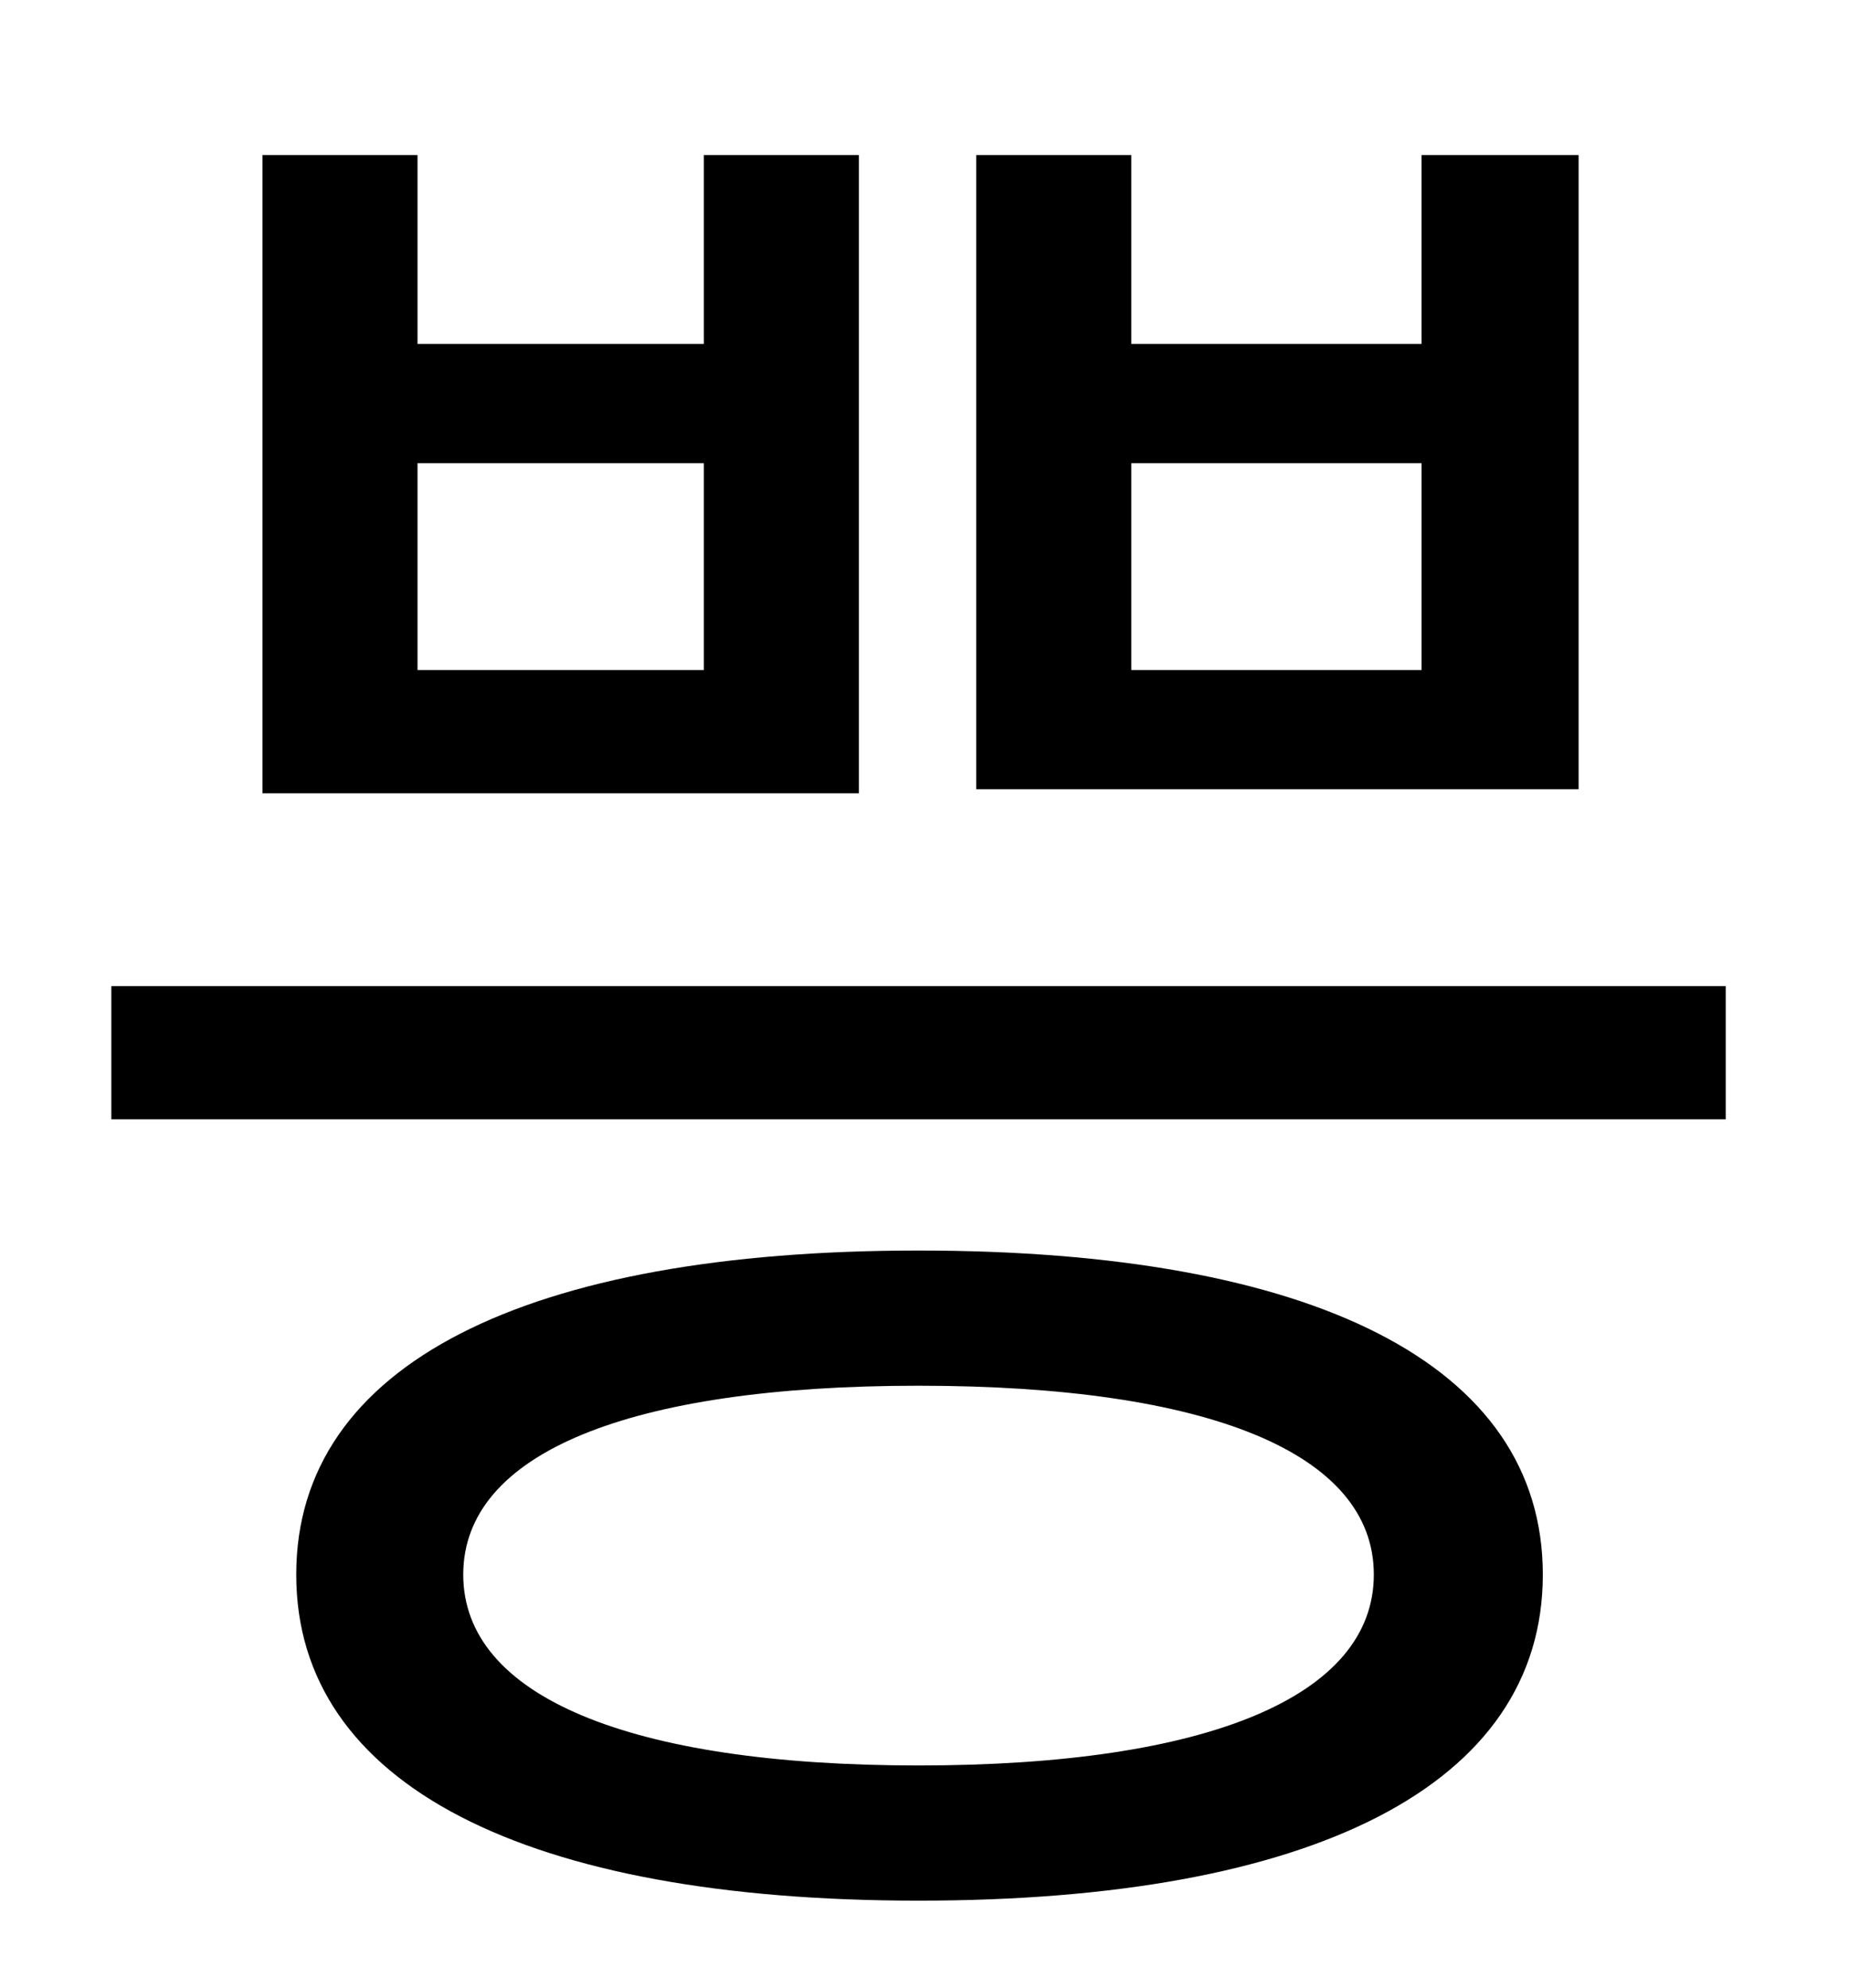 <?xml version="1.0" standalone="no"?>
<!DOCTYPE svg PUBLIC "-//W3C//DTD SVG 1.1//EN" "http://www.w3.org/Graphics/SVG/1.1/DTD/svg11.dtd" >
<svg xmlns="http://www.w3.org/2000/svg" xmlns:xlink="http://www.w3.org/1999/xlink" version="1.1" viewBox="-10 0 930 1000">
   <path fill="currentColor"
d="M46 496h812v67h-812v-67zM122 78h78v95h144v-95h78v321h-300v-321zM200 233v104h144v-104h-144zM481 78h78v95h146v-95h79v319h-303v-319zM559 233v104h146v-104h-146zM452 629c198 0 314 57 314 163s-116 164 -314 164c-197 0 -313 -58 -313 -164s116 -163 313 -163z
M452 697c-146 0 -229 34 -229 95s83 96 229 96s229 -35 229 -96s-83 -95 -229 -95z" />
</svg>
